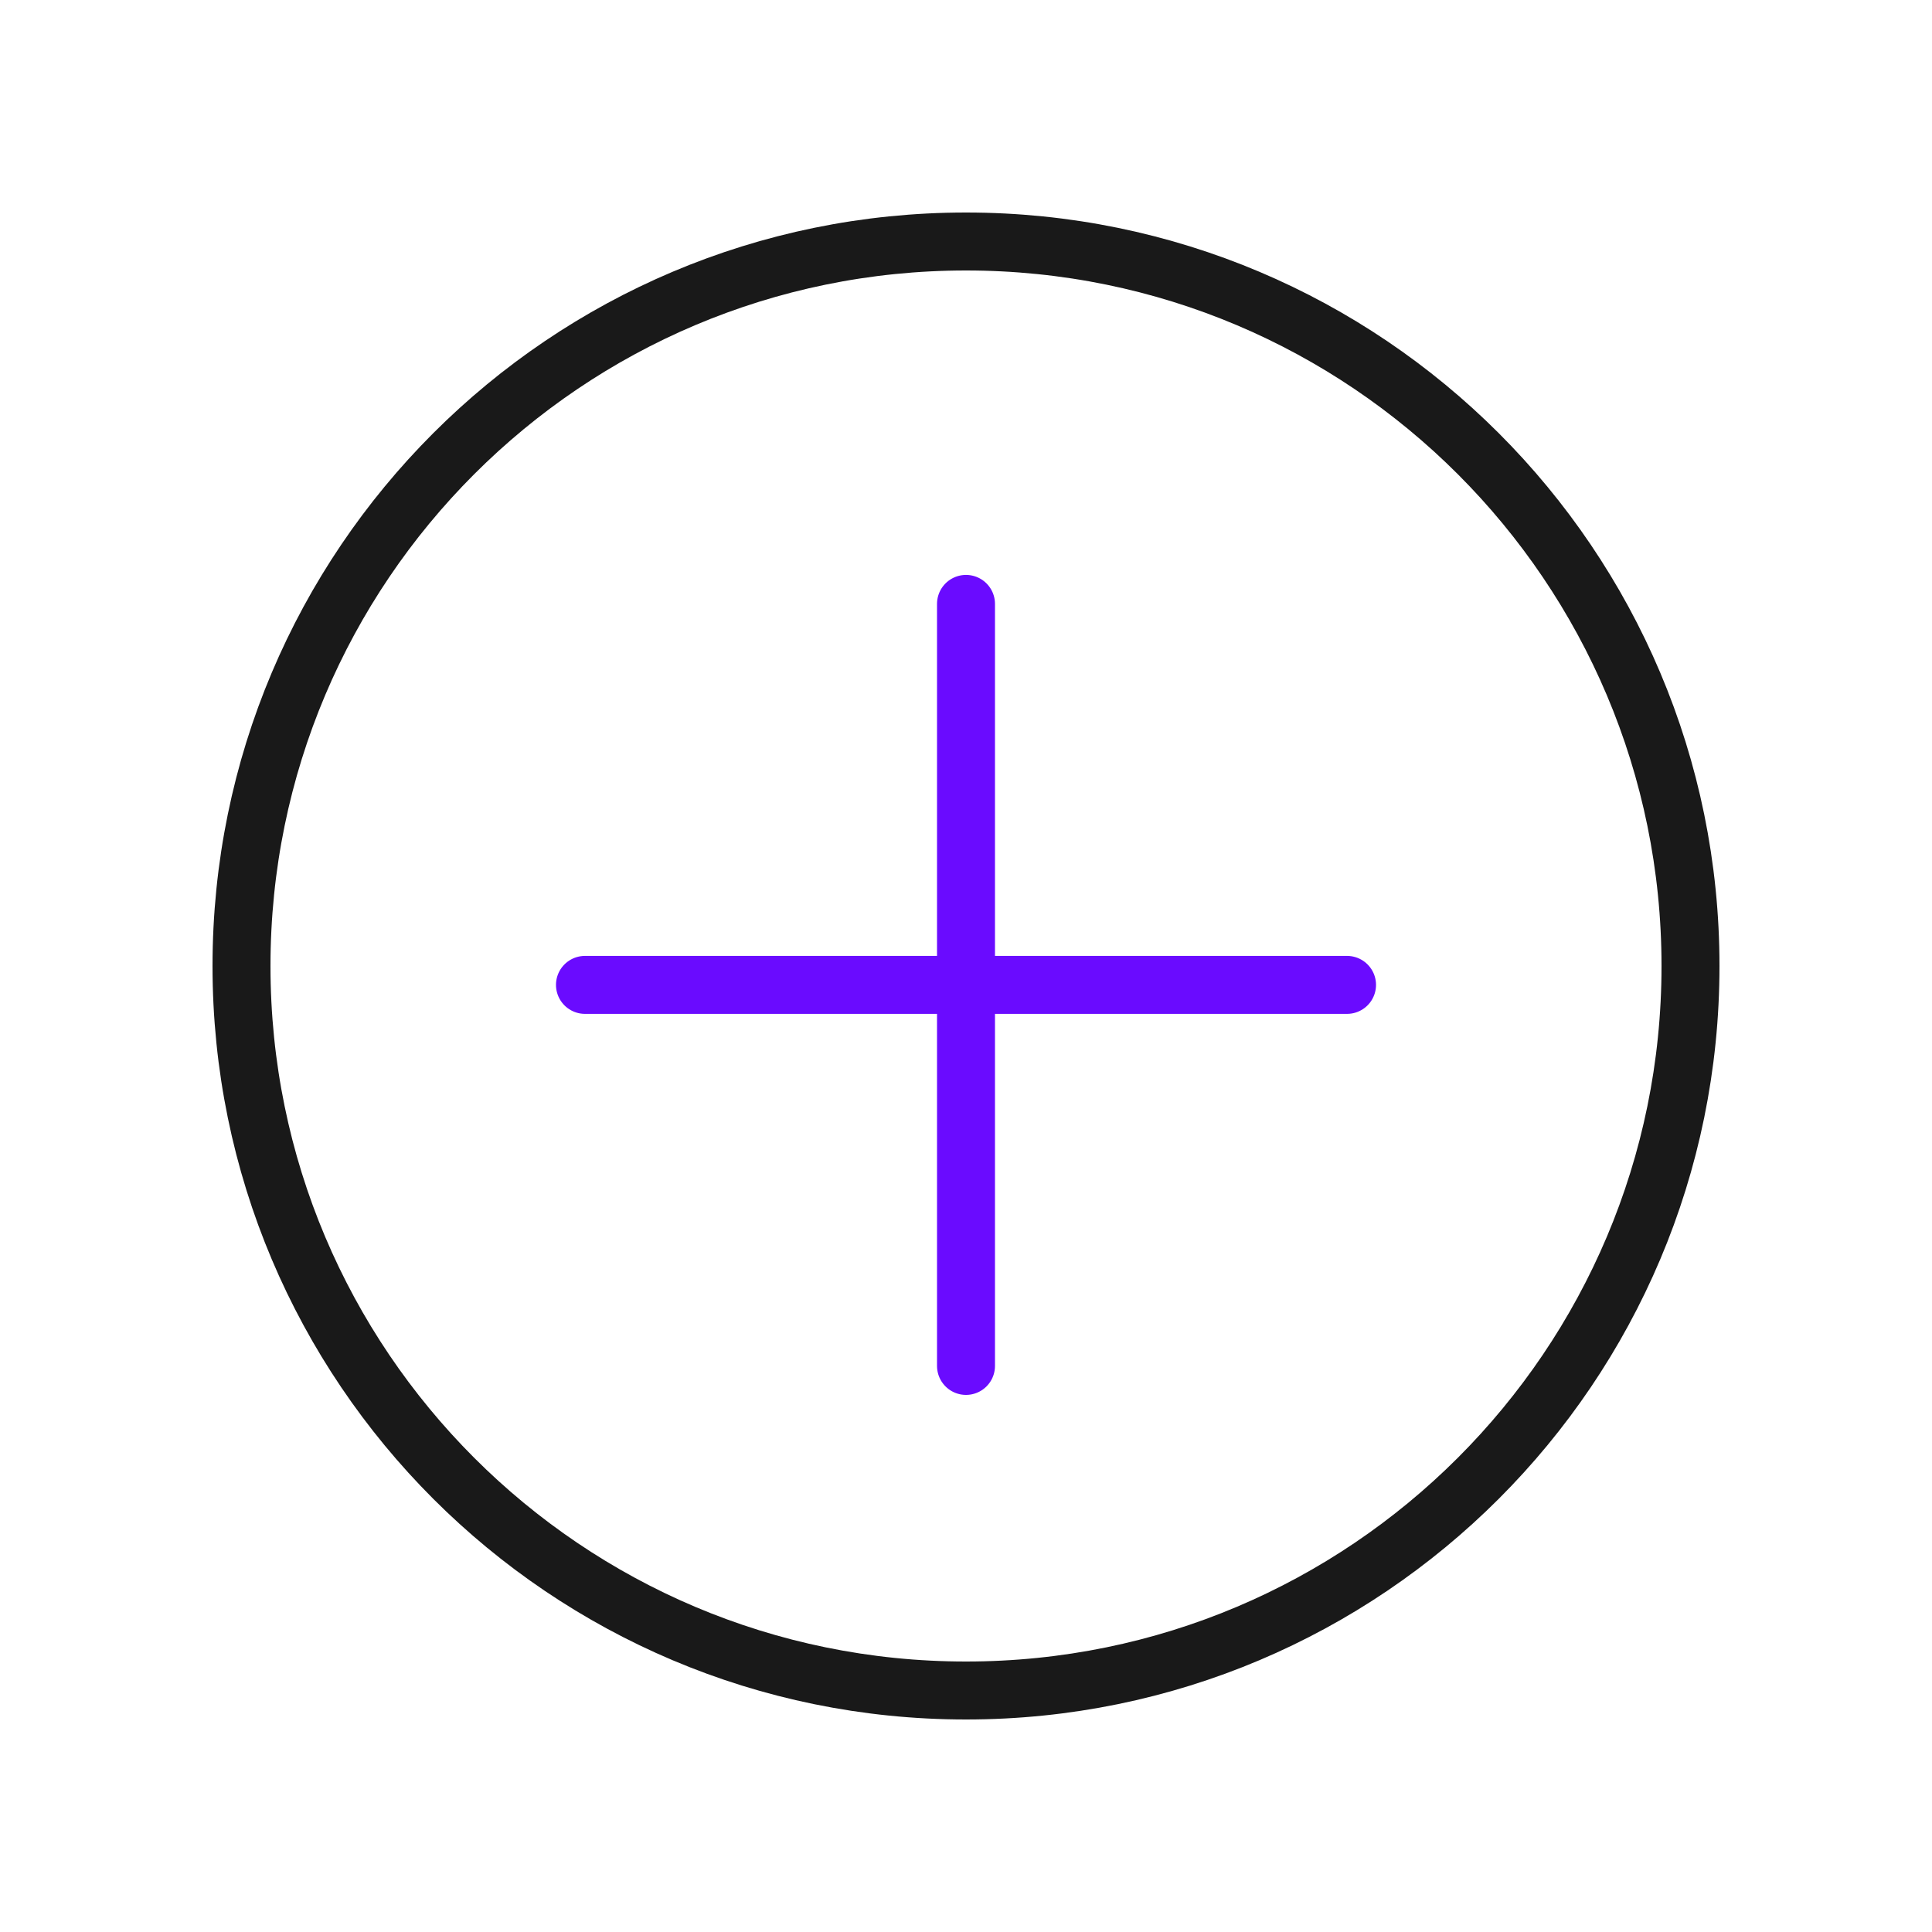 <svg width="30" height="30" viewBox="0 0 400 400" fill="none" xmlns="http://www.w3.org/2000/svg">
<path d="M200 350C282.843 350 350 282.843 350 200C350 117.157 282.843 50 200 50C117.157 50 50 117.157 50 200C50 282.843 117.157 350 200 350Z" stroke="#191919" stroke-width="12" stroke-miterlimit="10" stroke-linecap="round" stroke-linejoin="round"/>
<path d="M200 125.03V282.8" stroke="#6A0BFF" stroke-width="12" stroke-miterlimit="10" stroke-linecap="round" stroke-linejoin="round"/>
<path d="M278.89 203.91H121.11" stroke="#6A0BFF" stroke-width="12" stroke-miterlimit="10" stroke-linecap="round" stroke-linejoin="round"/>
</svg>
